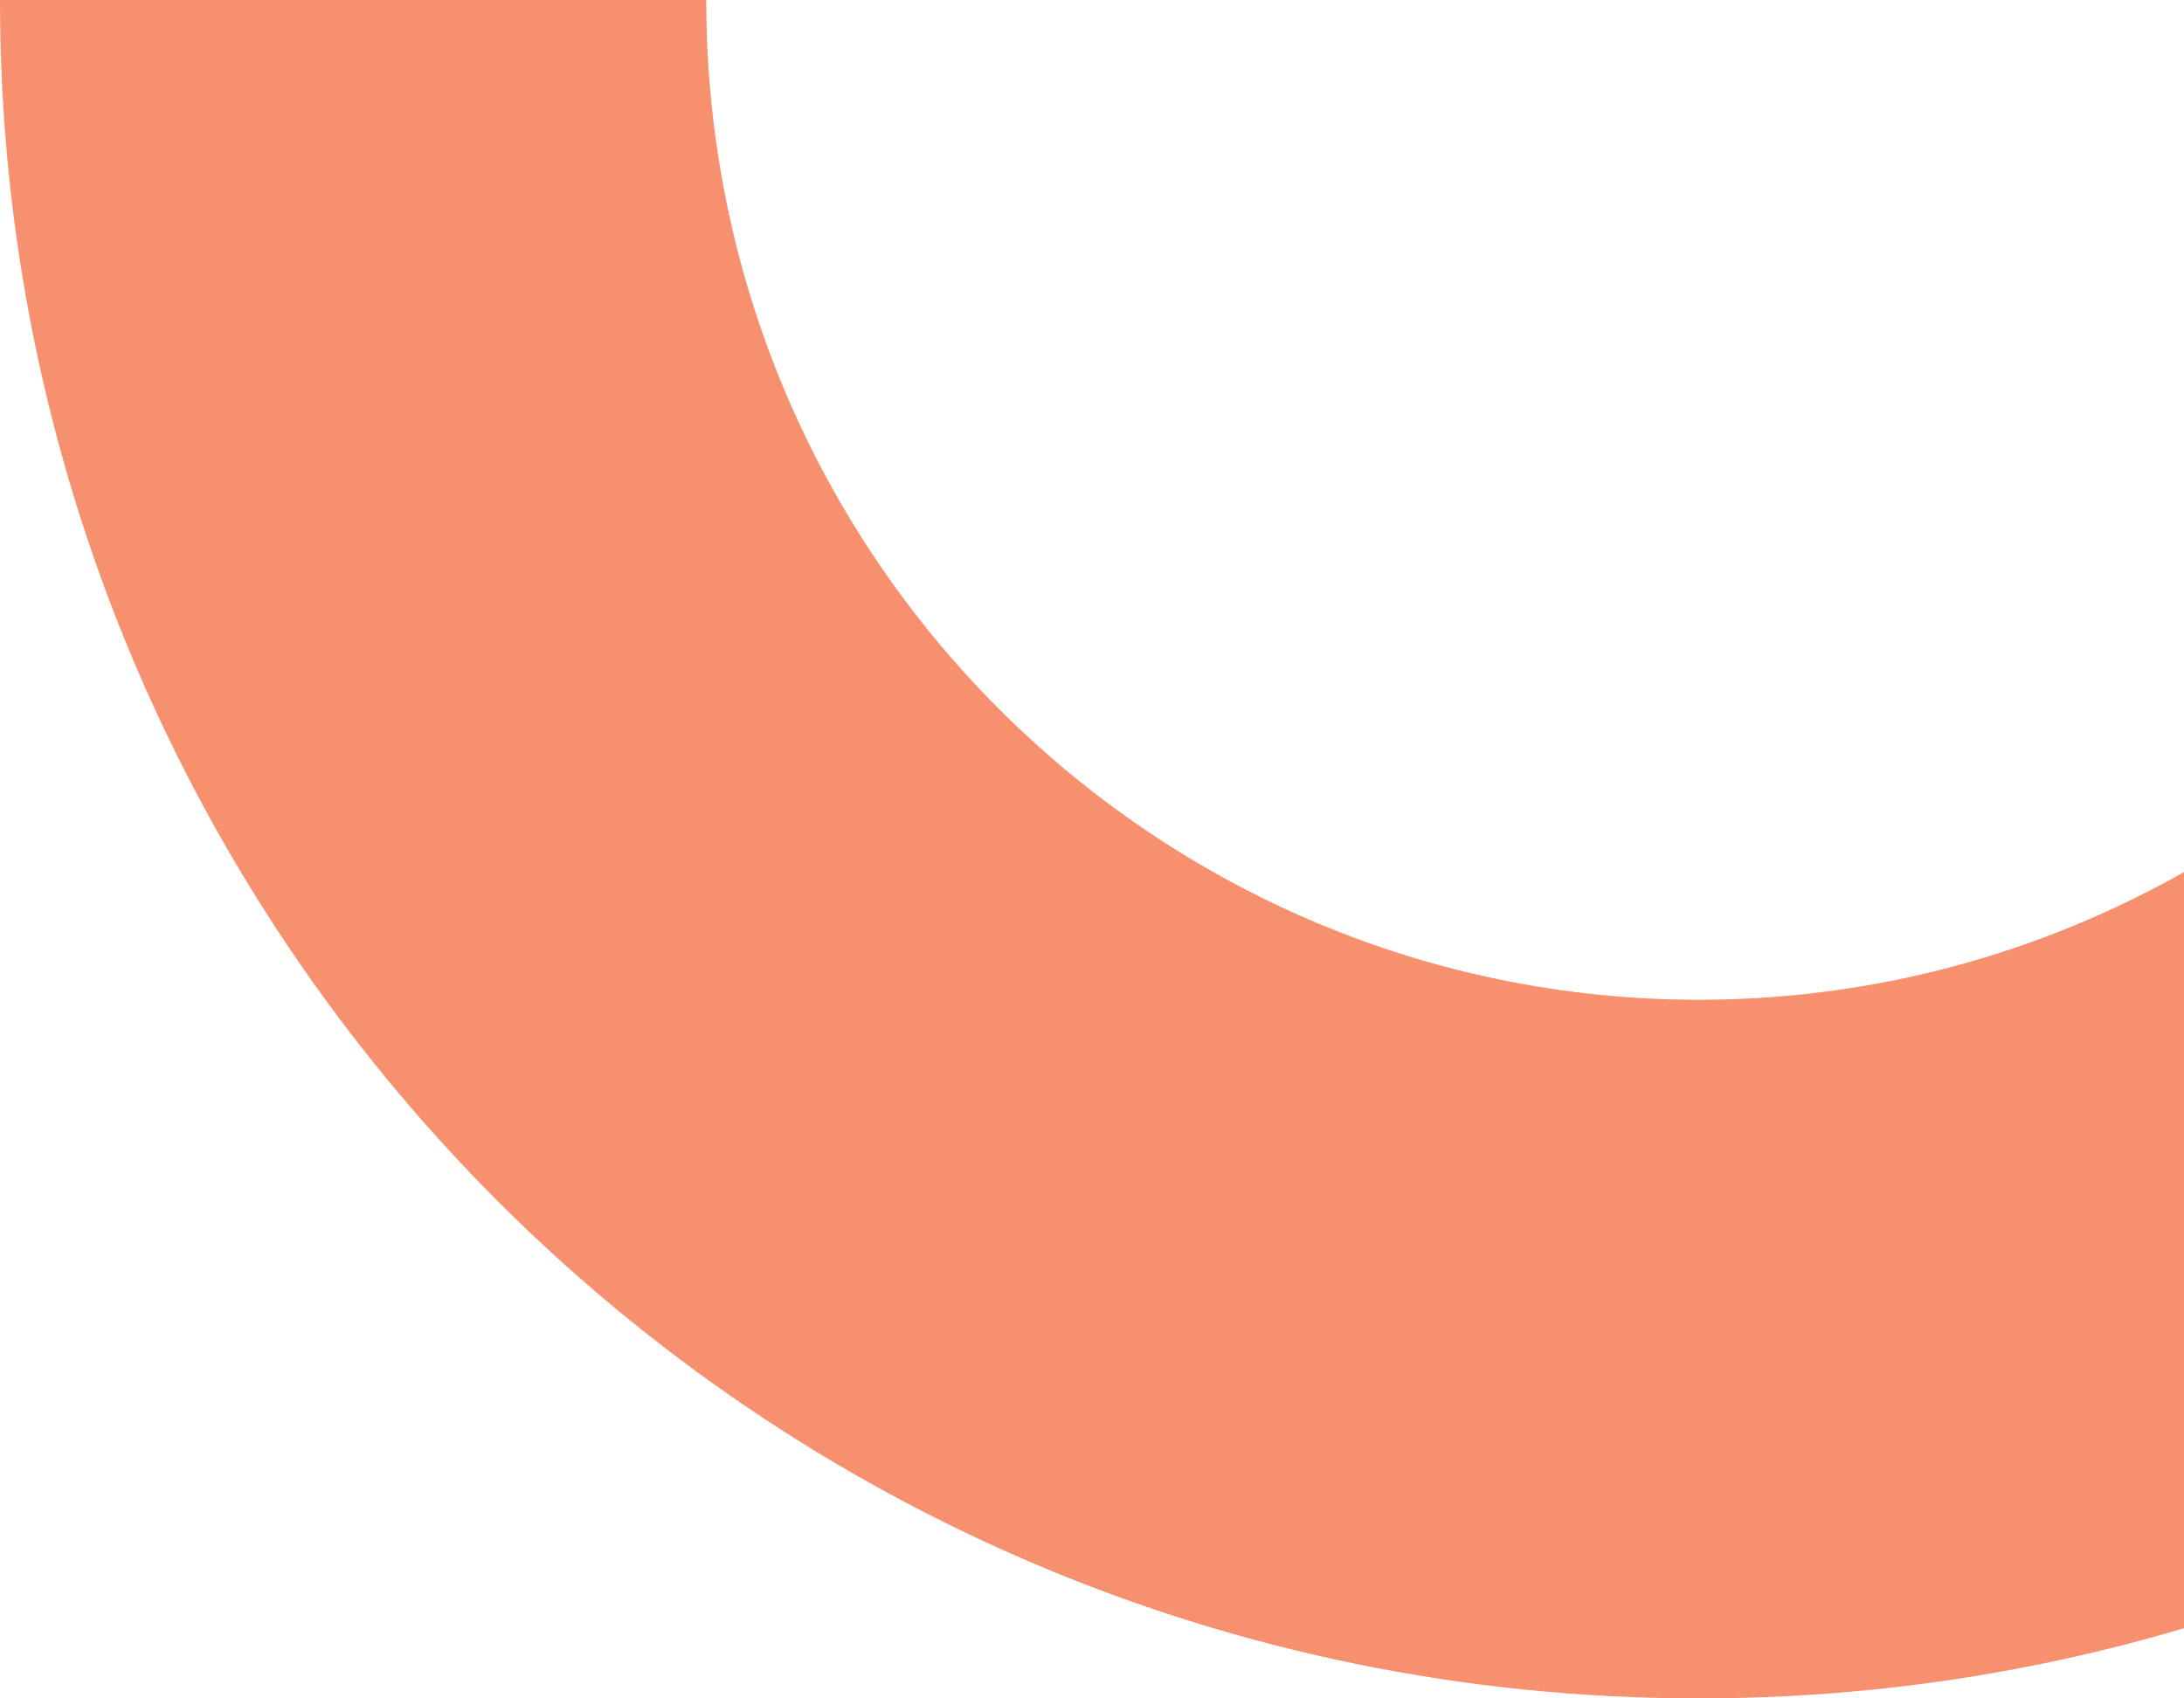 <svg width="90" height="70" viewBox="0 0 90 70" fill="none" xmlns="http://www.w3.org/2000/svg">
<path fill-rule="evenodd" clip-rule="evenodd" d="M70 41.206C92.402 41.206 110.896 22.941 110.896 0H140C140 38.476 108.844 70 70 70C31.156 70 1.91419e-06 38.476 0 5.42517e-06L29.104 4.16653e-06C29.104 22.941 47.598 41.206 70 41.206Z" fill="#F6906E"/>
</svg>
